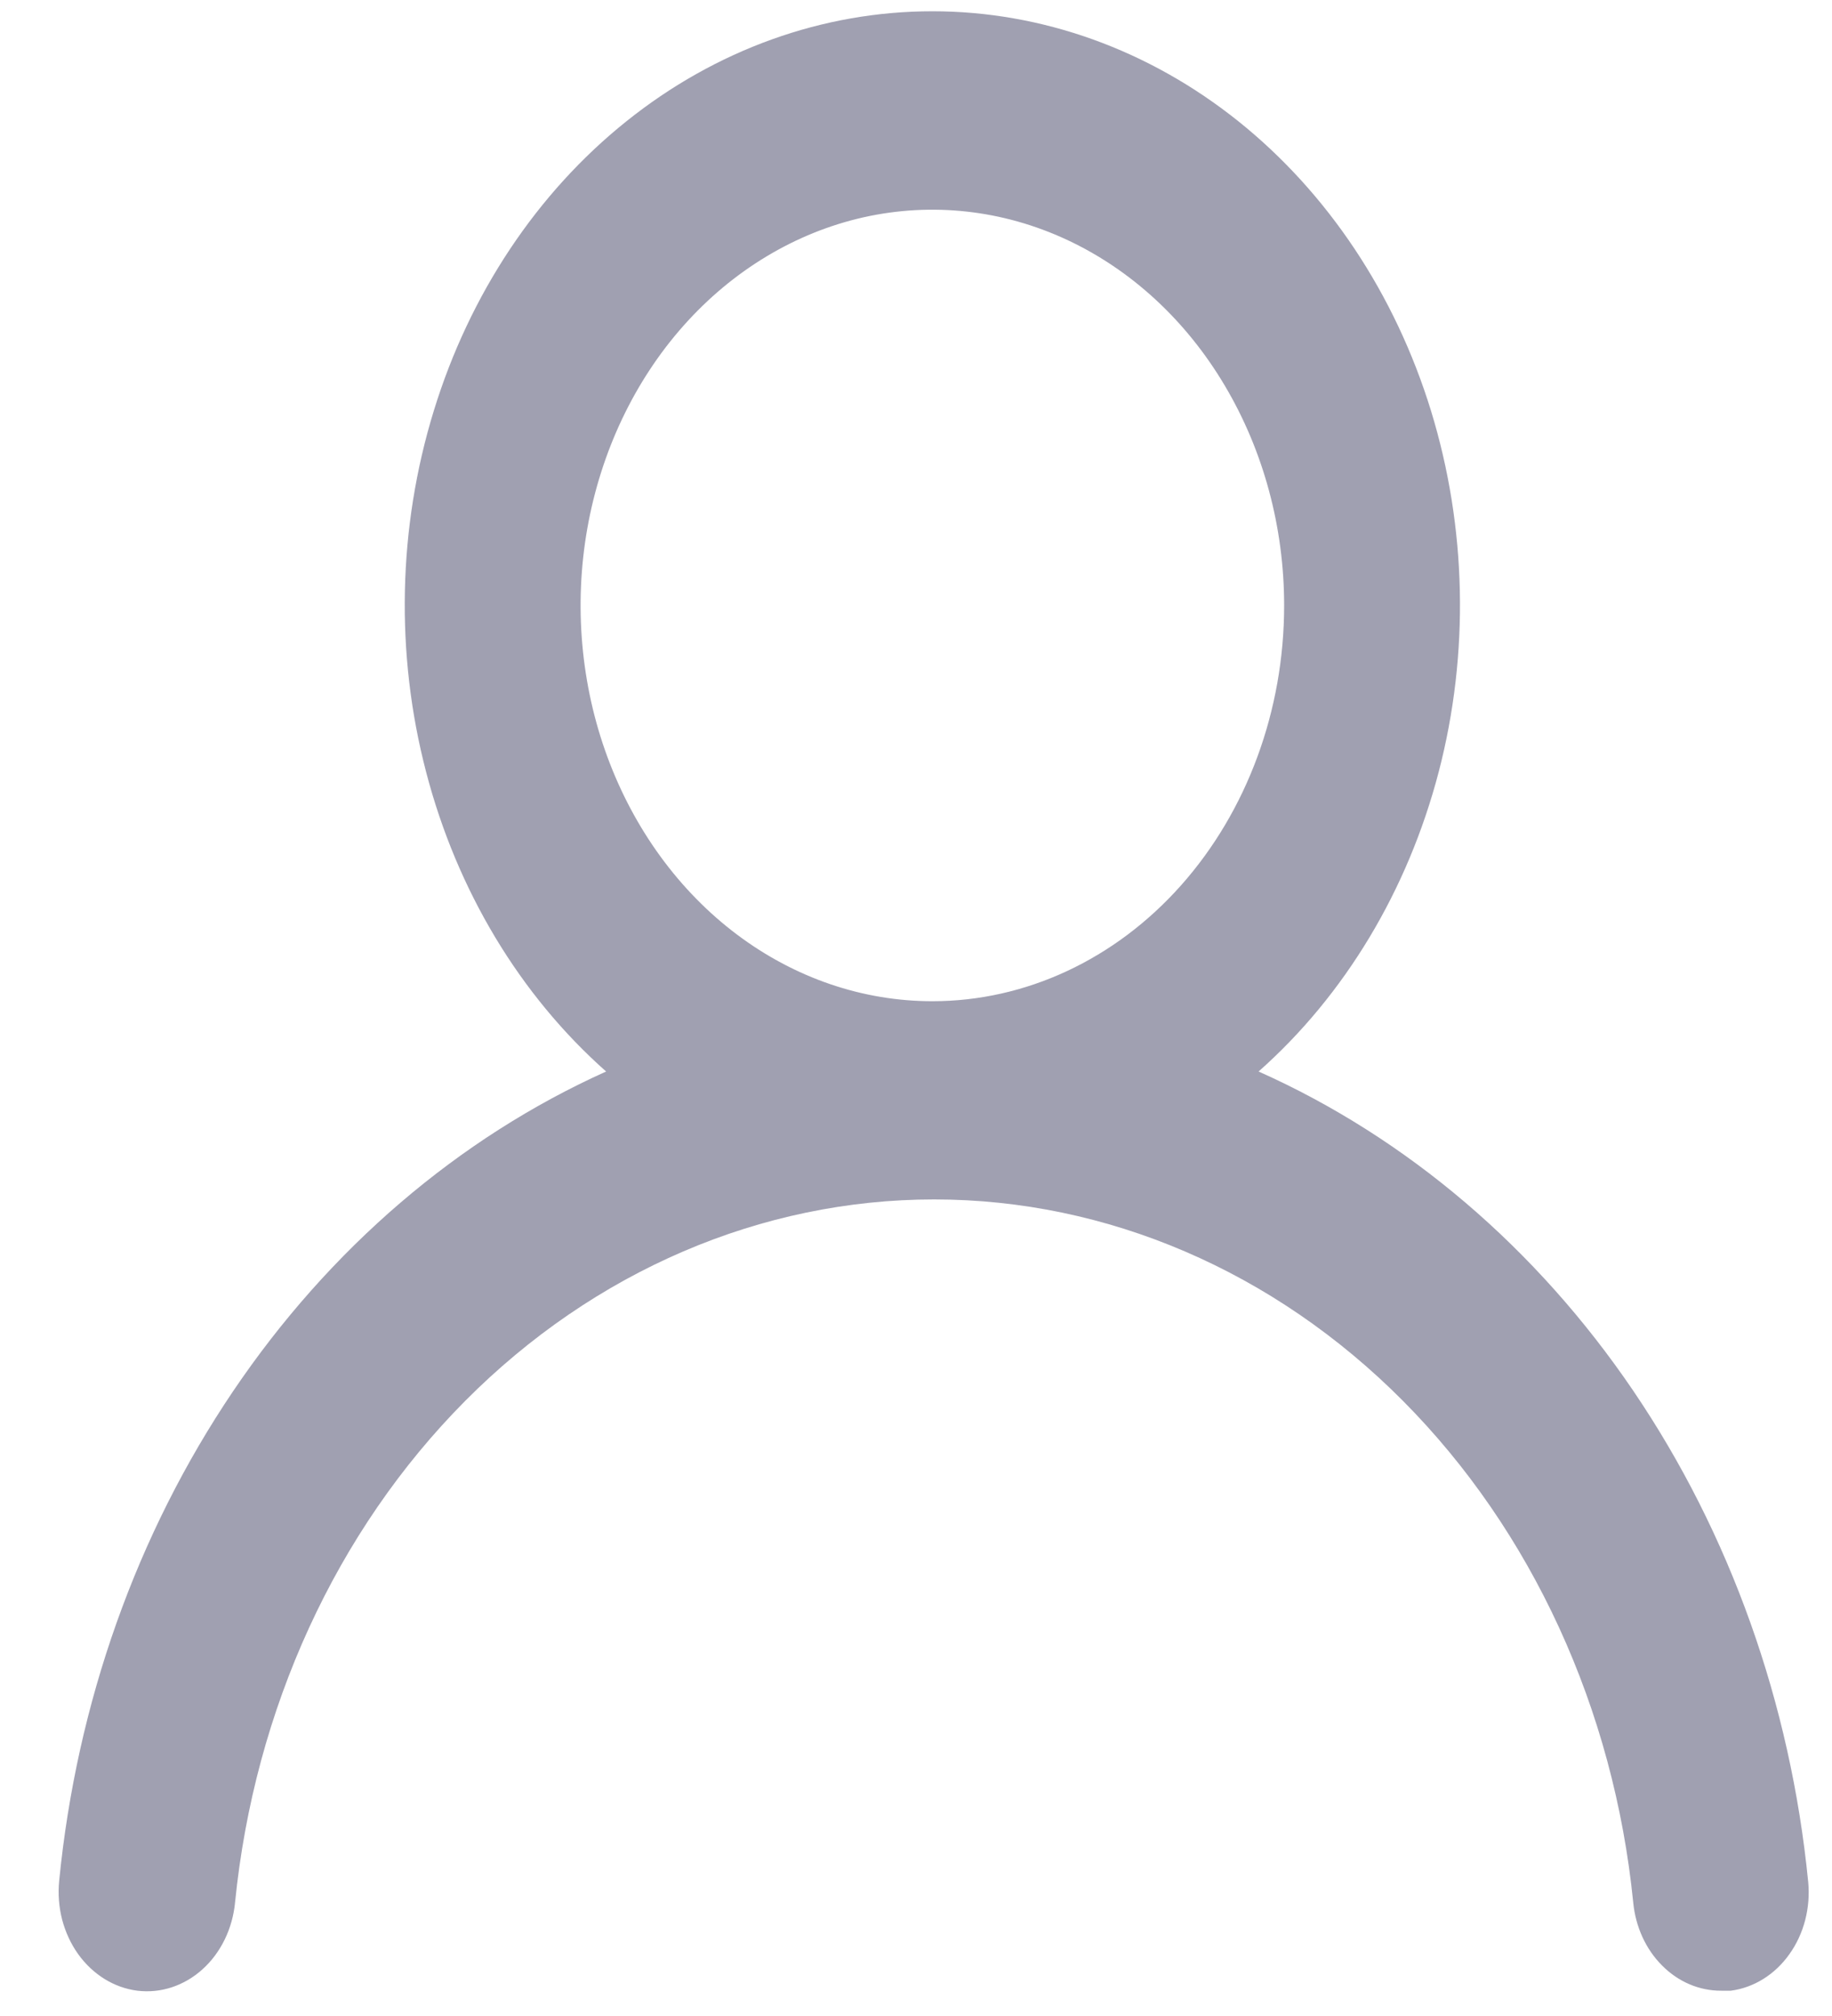<svg width="20" height="22" viewBox="0 0 20 22" fill="none" xmlns="http://www.w3.org/2000/svg">
<path opacity="0.8" d="M13.74 11.693C14.681 10.86 15.368 9.718 15.706 8.425C16.043 7.133 16.013 5.755 15.622 4.482C15.23 3.209 14.495 2.105 13.52 1.324C12.544 0.543 11.376 0.123 10.179 0.123C8.981 0.123 7.813 0.543 6.838 1.324C5.862 2.105 5.127 3.209 4.736 4.482C4.344 5.755 4.314 7.133 4.652 8.425C4.989 9.718 5.676 10.86 6.617 11.693C5.004 12.419 3.597 13.625 2.546 15.18C1.494 16.736 0.837 18.583 0.646 20.525C0.632 20.667 0.643 20.81 0.678 20.947C0.714 21.084 0.773 21.212 0.852 21.323C1.013 21.548 1.246 21.692 1.5 21.724C1.755 21.755 2.01 21.671 2.21 21.491C2.41 21.311 2.538 21.049 2.566 20.762C2.777 18.652 3.671 16.703 5.079 15.287C6.487 13.871 8.309 13.089 10.198 13.089C12.086 13.089 13.908 13.871 15.316 15.287C16.724 16.703 17.619 18.652 17.83 20.762C17.856 21.028 17.968 21.273 18.146 21.45C18.323 21.628 18.552 21.725 18.79 21.724H18.895C19.147 21.691 19.377 21.548 19.535 21.325C19.694 21.103 19.767 20.819 19.74 20.536C19.548 18.588 18.888 16.736 17.831 15.178C16.774 13.621 15.36 12.416 13.74 11.693ZM10.179 10.926C9.419 10.926 8.677 10.673 8.045 10.198C7.414 9.724 6.922 9.049 6.631 8.26C6.34 7.471 6.264 6.603 6.412 5.765C6.561 4.927 6.926 4.157 7.463 3.553C8 2.949 8.685 2.538 9.429 2.371C10.174 2.205 10.946 2.29 11.648 2.617C12.35 2.944 12.95 3.498 13.371 4.208C13.793 4.918 14.019 5.753 14.019 6.607C14.019 7.753 13.614 8.851 12.894 9.661C12.174 10.471 11.197 10.926 10.179 10.926Z" fill="#88889D"/>
</svg>
